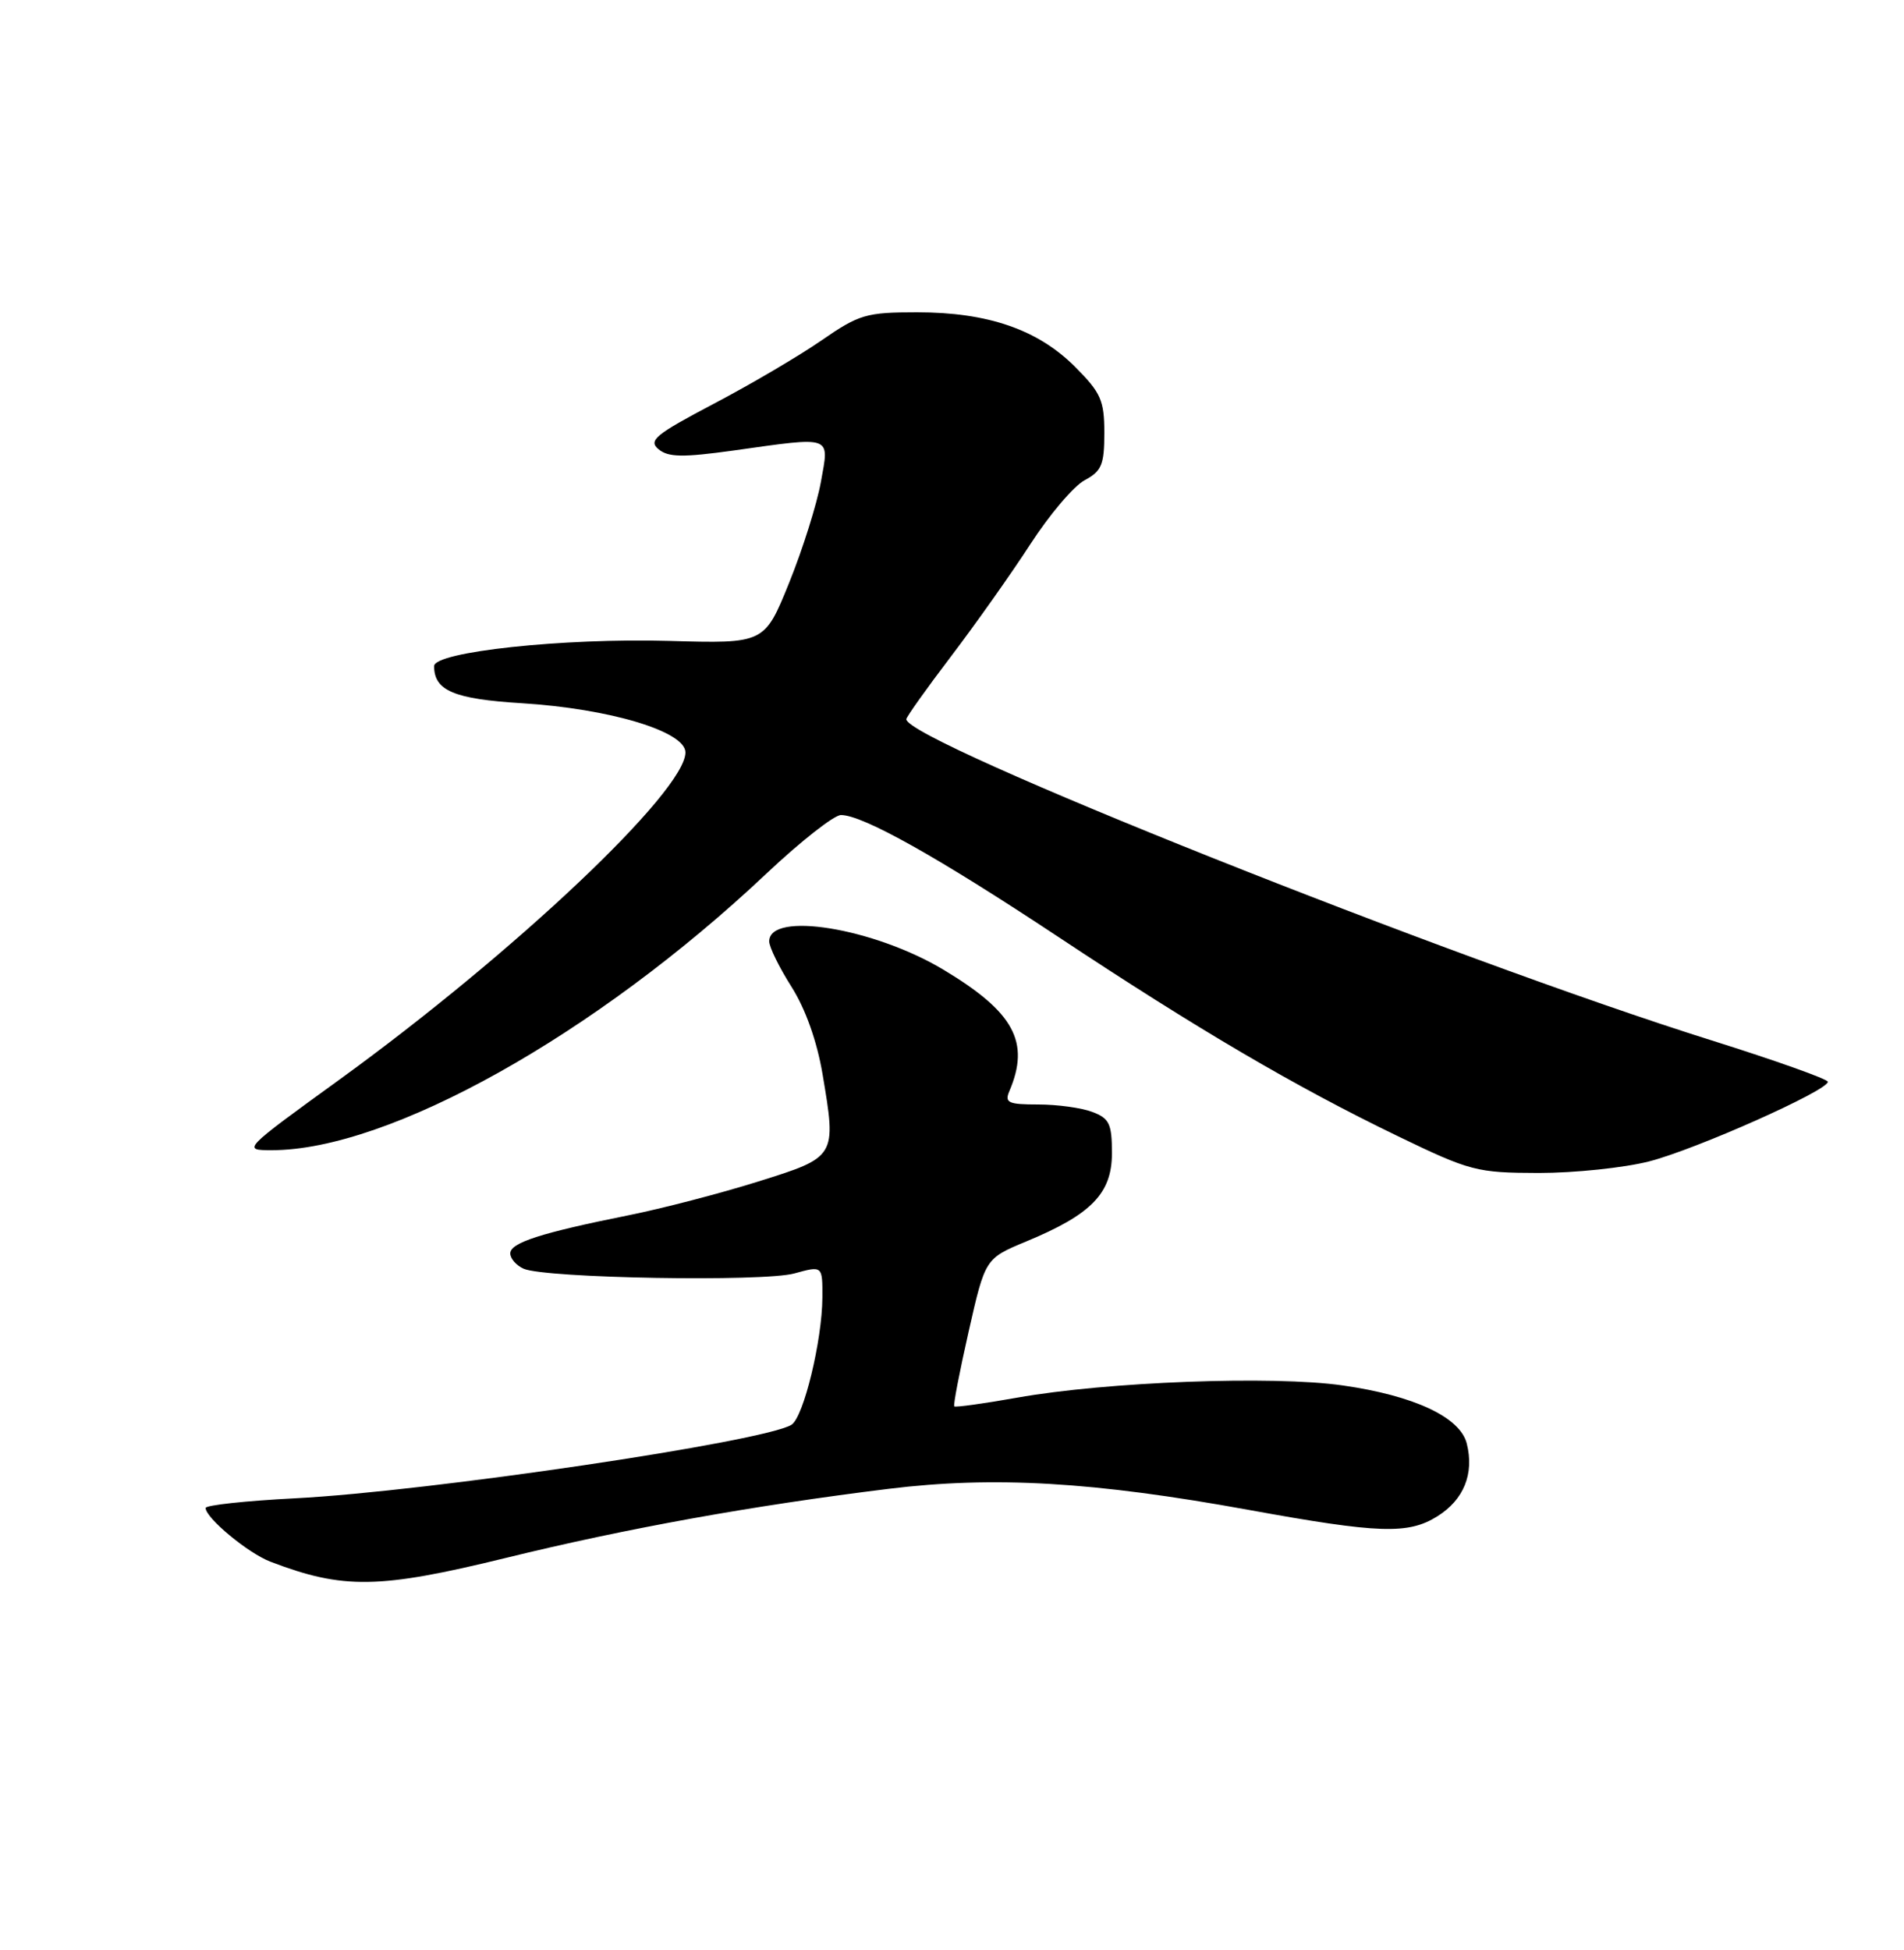 <?xml version="1.0" encoding="UTF-8" standalone="no"?>
<!DOCTYPE svg PUBLIC "-//W3C//DTD SVG 1.1//EN" "http://www.w3.org/Graphics/SVG/1.1/DTD/svg11.dtd" >
<svg xmlns="http://www.w3.org/2000/svg" xmlns:xlink="http://www.w3.org/1999/xlink" version="1.1" viewBox="0 0 250 256">
 <g >
 <path fill="currentColor"
d=" M 66.37 204.54 C 82.32 200.63 98.74 197.67 116.66 195.46 C 130.49 193.76 143.60 194.52 164.00 198.23 C 181.06 201.33 184.90 201.46 188.72 199.07 C 192.20 196.90 193.59 193.48 192.59 189.51 C 191.72 186.05 185.68 183.22 176.28 181.88 C 167.13 180.57 145.29 181.40 133.54 183.49 C 129.16 184.27 125.45 184.78 125.30 184.63 C 125.14 184.48 126.00 180.05 127.19 174.79 C 129.36 165.22 129.36 165.22 134.75 162.98 C 143.32 159.43 146.00 156.67 146.00 151.39 C 146.00 147.54 145.66 146.82 143.43 145.98 C 142.02 145.44 138.83 145.00 136.33 145.00 C 132.38 145.00 131.88 144.77 132.53 143.25 C 135.29 136.80 133.15 132.86 123.85 127.29 C 114.71 121.82 101.00 119.59 101.00 123.59 C 101.00 124.33 102.31 127.00 103.92 129.54 C 105.76 132.44 107.27 136.69 108.00 141.00 C 109.84 151.91 109.85 151.89 99.50 155.13 C 94.55 156.68 86.90 158.67 82.50 159.55 C 71.00 161.86 67.00 163.15 67.00 164.55 C 67.00 165.23 67.79 166.13 68.75 166.56 C 71.58 167.81 100.21 168.31 104.30 167.18 C 108.00 166.16 108.00 166.16 107.98 170.33 C 107.96 175.95 105.51 186.07 103.92 187.05 C 100.32 189.28 56.26 195.80 38.75 196.70 C 32.29 197.03 27.00 197.60 27.00 197.97 C 27.00 199.28 32.57 203.90 35.50 205.02 C 45.07 208.68 49.77 208.60 66.37 204.54 Z  M 216.54 152.47 C 222.66 150.90 240.00 143.18 240.00 142.02 C 240.00 141.67 233.14 139.23 224.75 136.59 C 190.72 125.91 119.00 97.32 119.00 94.42 C 119.00 94.13 121.65 90.41 124.88 86.16 C 128.11 81.91 132.80 75.28 135.29 71.44 C 137.78 67.59 140.98 63.81 142.41 63.05 C 144.65 61.85 145.00 61.01 145.00 56.83 C 145.00 52.56 144.55 51.55 141.14 48.14 C 136.26 43.26 129.71 41.00 120.42 41.00 C 113.73 41.00 112.81 41.27 107.85 44.70 C 104.91 46.73 98.54 50.48 93.69 53.02 C 86.03 57.06 85.09 57.83 86.47 58.98 C 87.75 60.04 89.64 60.07 96.28 59.15 C 109.46 57.30 108.89 57.10 107.79 63.25 C 107.27 66.14 105.40 72.10 103.62 76.50 C 100.38 84.50 100.38 84.50 87.83 84.14 C 73.99 83.75 57.00 85.57 57.00 87.45 C 57.00 90.67 59.61 91.77 68.50 92.32 C 80.08 93.04 90.00 96.02 90.00 98.78 C 90.00 103.86 67.59 125.05 44.55 141.75 C 31.81 150.98 31.80 151.00 35.69 151.00 C 51.10 151.00 78.21 135.84 100.64 114.68 C 105.12 110.46 109.52 107.00 110.42 107.00 C 113.29 107.00 123.15 112.53 138.90 122.96 C 157.21 135.10 170.03 142.63 183.50 149.14 C 193.04 153.75 193.89 153.97 202.04 153.99 C 206.74 153.99 213.26 153.31 216.54 152.47 Z "/>
</g>
</svg>